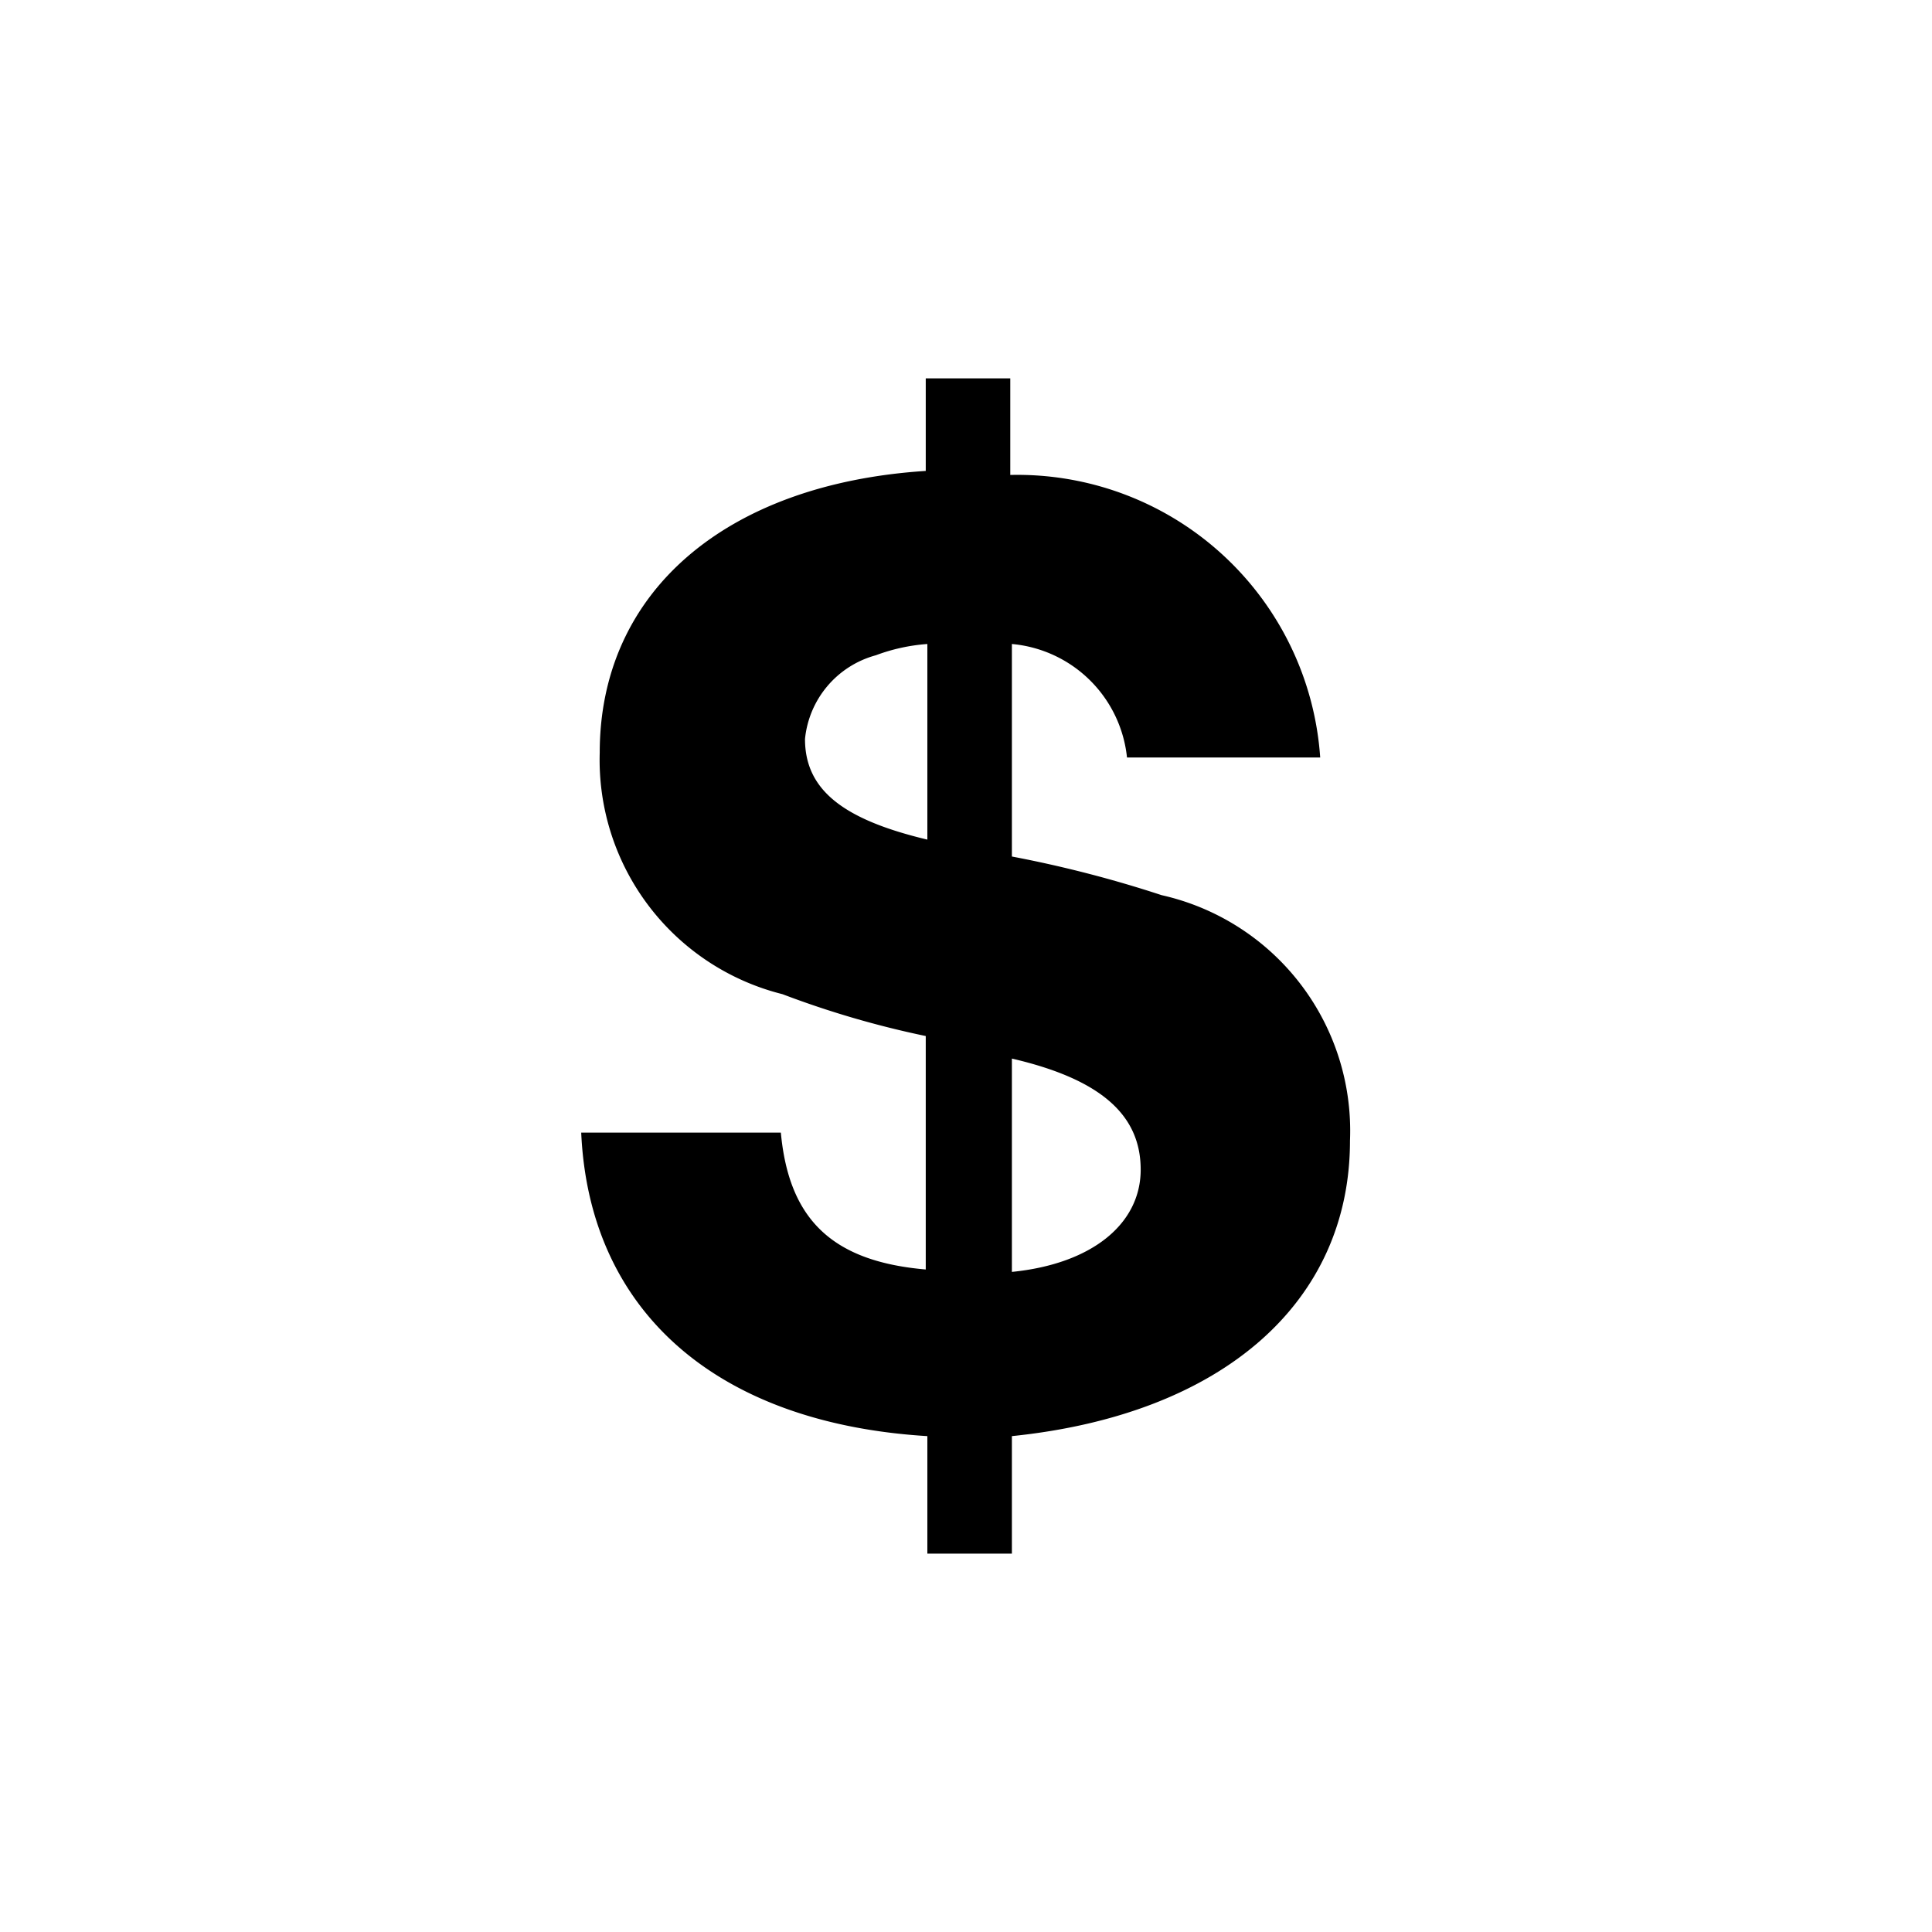<svg xmlns="http://www.w3.org/2000/svg" viewBox="0 0 24 24"><path d="M12.57 10.64a14.81 14.81 0 0 1 1.86.48 3 3 0 0 1 2.34 3.05c0 2-1.57 3.4-4.2 3.67v1.46h-1.05v-1.46c-2.62-.16-4.2-1.55-4.3-3.77H9.7c.1 1.08.64 1.6 1.8 1.7v-2.9a11.76 11.76 0 0 1-1.78-.52 3 3 0 0 1-2.27-3c0-2 1.57-3.34 4.05-3.5V4.7h1.05v1.2a3.77 3.77 0 0 1 3.85 3.51H14A1.58 1.58 0 0 0 12.57 8zM11.52 8a2.29 2.29 0 0 0-.64.14A1.2 1.2 0 0 0 10 9.18c0 .63.47 1 1.52 1.25zm1.05 7.8c1-.1 1.6-.6 1.6-1.27s-.48-1.12-1.6-1.38z"/></svg>